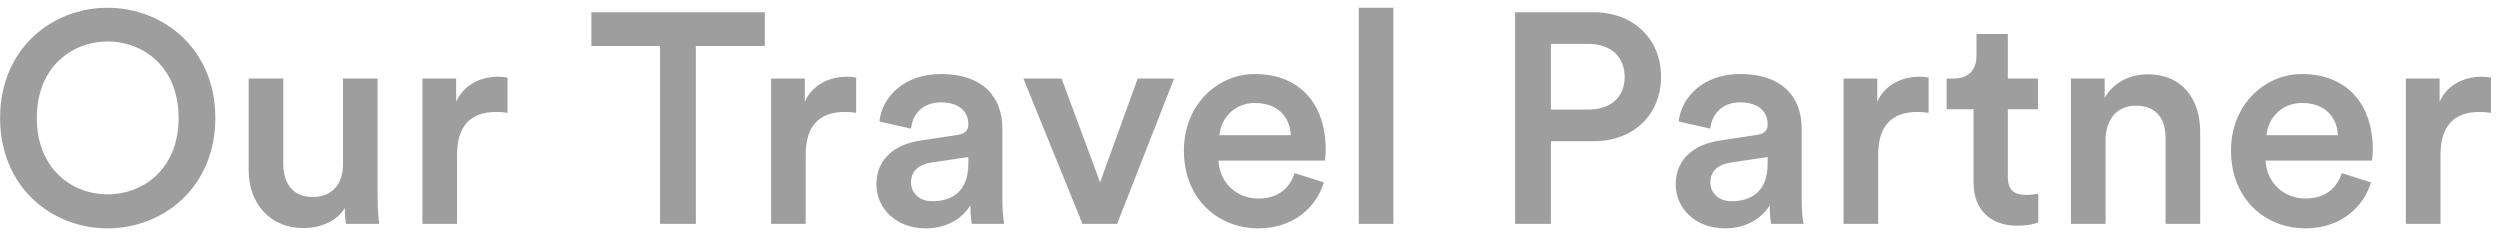 <svg width="201" height="19" viewBox="0 0 201 19" fill="none" xmlns="http://www.w3.org/2000/svg">
<path d="M2.96 9.48C2.96 13.584 5.792 15.624 8.648 15.624C11.528 15.624 14.36 13.584 14.36 9.48C14.36 5.376 11.528 3.336 8.648 3.336C5.792 3.336 2.96 5.376 2.96 9.48ZM0.008 9.48C0.008 3.912 4.184 0.624 8.648 0.624C13.112 0.624 17.312 3.912 17.312 9.48C17.312 15.072 13.112 18.36 8.648 18.36C4.184 18.36 0.008 15.072 0.008 9.48ZM27.721 16.704C27.145 17.76 25.776 18.336 24.409 18.336C21.625 18.336 19.992 16.272 19.992 13.68V6.312H22.776V13.176C22.776 14.616 23.448 15.84 25.128 15.84C26.736 15.84 27.576 14.76 27.576 13.224V6.312H30.36V15.864C30.36 16.824 30.433 17.568 30.48 18H27.817C27.768 17.736 27.721 17.184 27.721 16.704ZM40.804 6.24V9.072C40.492 9.024 40.18 9 39.892 9C37.732 9 36.748 10.248 36.748 12.432V18H33.964V6.312H36.676V8.184C37.228 6.912 38.524 6.168 40.06 6.168C40.396 6.168 40.684 6.216 40.804 6.24ZM61.49 3.696H55.946V18H53.066V3.696H47.546V0.984H61.49V3.696ZM68.835 6.24V9.072C68.523 9.024 68.211 9 67.923 9C65.763 9 64.779 10.248 64.779 12.432V18H61.995V6.312H64.707V8.184C65.259 6.912 66.555 6.168 68.091 6.168C68.427 6.168 68.715 6.216 68.835 6.24ZM70.463 14.832C70.463 12.744 71.999 11.592 73.991 11.304L76.991 10.848C77.663 10.752 77.855 10.416 77.855 10.008C77.855 9.024 77.183 8.232 75.647 8.232C74.183 8.232 73.367 9.168 73.247 10.344L70.703 9.768C70.919 7.752 72.743 5.952 75.623 5.952C79.223 5.952 80.591 7.992 80.591 10.32V16.128C80.591 17.184 80.711 17.88 80.735 18H78.143C78.119 17.928 78.023 17.448 78.023 16.512C77.471 17.4 76.319 18.36 74.423 18.36C71.975 18.36 70.463 16.68 70.463 14.832ZM74.951 16.176C76.511 16.176 77.855 15.432 77.855 13.152V12.624L74.807 13.08C73.943 13.224 73.247 13.704 73.247 14.664C73.247 15.456 73.847 16.176 74.951 16.176ZM94.399 6.312L89.815 18H87.031L82.279 6.312H85.351L88.447 14.664L91.471 6.312H94.399ZM98.041 10.872H103.777C103.729 9.504 102.817 8.28 100.897 8.28C99.145 8.28 98.137 9.624 98.041 10.872ZM104.089 13.92L106.441 14.664C105.817 16.704 103.969 18.36 101.161 18.36C97.993 18.36 95.185 16.056 95.185 12.096C95.185 8.4 97.921 5.952 100.873 5.952C104.473 5.952 106.585 8.328 106.585 12.024C106.585 12.48 106.537 12.864 106.513 12.912H97.969C98.041 14.688 99.433 15.96 101.161 15.96C102.841 15.96 103.705 15.072 104.089 13.92ZM112.029 18H109.245V0.624H112.029V18ZM124.693 8.808H127.693C129.517 8.808 130.621 7.8 130.621 6.192C130.621 4.56 129.517 3.528 127.693 3.528H124.693V8.808ZM128.125 11.352H124.693V18H121.813V0.984H128.125C131.389 0.984 133.549 3.192 133.549 6.168C133.549 9.168 131.389 11.352 128.125 11.352ZM134.728 14.832C134.728 12.744 136.264 11.592 138.256 11.304L141.256 10.848C141.928 10.752 142.12 10.416 142.12 10.008C142.12 9.024 141.448 8.232 139.912 8.232C138.448 8.232 137.632 9.168 137.512 10.344L134.968 9.768C135.184 7.752 137.008 5.952 139.888 5.952C143.488 5.952 144.856 7.992 144.856 10.32V16.128C144.856 17.184 144.976 17.88 145 18H142.408C142.384 17.928 142.288 17.448 142.288 16.512C141.736 17.4 140.584 18.36 138.688 18.36C136.24 18.36 134.728 16.68 134.728 14.832ZM139.216 16.176C140.776 16.176 142.12 15.432 142.12 13.152V12.624L139.072 13.08C138.208 13.224 137.512 13.704 137.512 14.664C137.512 15.456 138.112 16.176 139.216 16.176ZM155.062 6.24V9.072C154.75 9.024 154.438 9 154.15 9C151.99 9 151.006 10.248 151.006 12.432V18H148.222V6.312H150.934V8.184C151.486 6.912 152.782 6.168 154.318 6.168C154.654 6.168 154.942 6.216 155.062 6.24ZM161.43 2.736V6.312H163.854V8.784H161.43V14.208C161.43 15.24 161.886 15.672 162.918 15.672C163.302 15.672 163.758 15.6 163.878 15.576V17.88C163.71 17.952 163.182 18.144 162.174 18.144C160.014 18.144 158.67 16.848 158.67 14.664V8.784H156.51V6.312H157.11C158.358 6.312 158.91 5.52 158.91 4.488V2.736H161.43ZM169.287 11.256V18H166.503V6.312H169.215V7.872C169.983 6.528 171.375 5.976 172.671 5.976C175.527 5.976 176.895 8.04 176.895 10.608V18H174.111V11.088C174.111 9.648 173.463 8.496 171.711 8.496C170.127 8.496 169.287 9.72 169.287 11.256ZM182.228 10.872H187.964C187.916 9.504 187.004 8.28 185.084 8.28C183.332 8.28 182.324 9.624 182.228 10.872ZM188.276 13.92L190.628 14.664C190.004 16.704 188.156 18.36 185.348 18.36C182.18 18.36 179.372 16.056 179.372 12.096C179.372 8.4 182.108 5.952 185.06 5.952C188.66 5.952 190.772 8.328 190.772 12.024C190.772 12.48 190.724 12.864 190.7 12.912H182.156C182.228 14.688 183.62 15.96 185.348 15.96C187.028 15.96 187.892 15.072 188.276 13.92ZM200.273 6.24V9.072C199.961 9.024 199.649 9 199.361 9C197.201 9 196.217 10.248 196.217 12.432V18H193.433V6.312H196.145V8.184C196.697 6.912 197.993 6.168 199.529 6.168C199.865 6.168 200.153 6.216 200.273 6.24Z" fill="#9E9E9E"/>
</svg>
